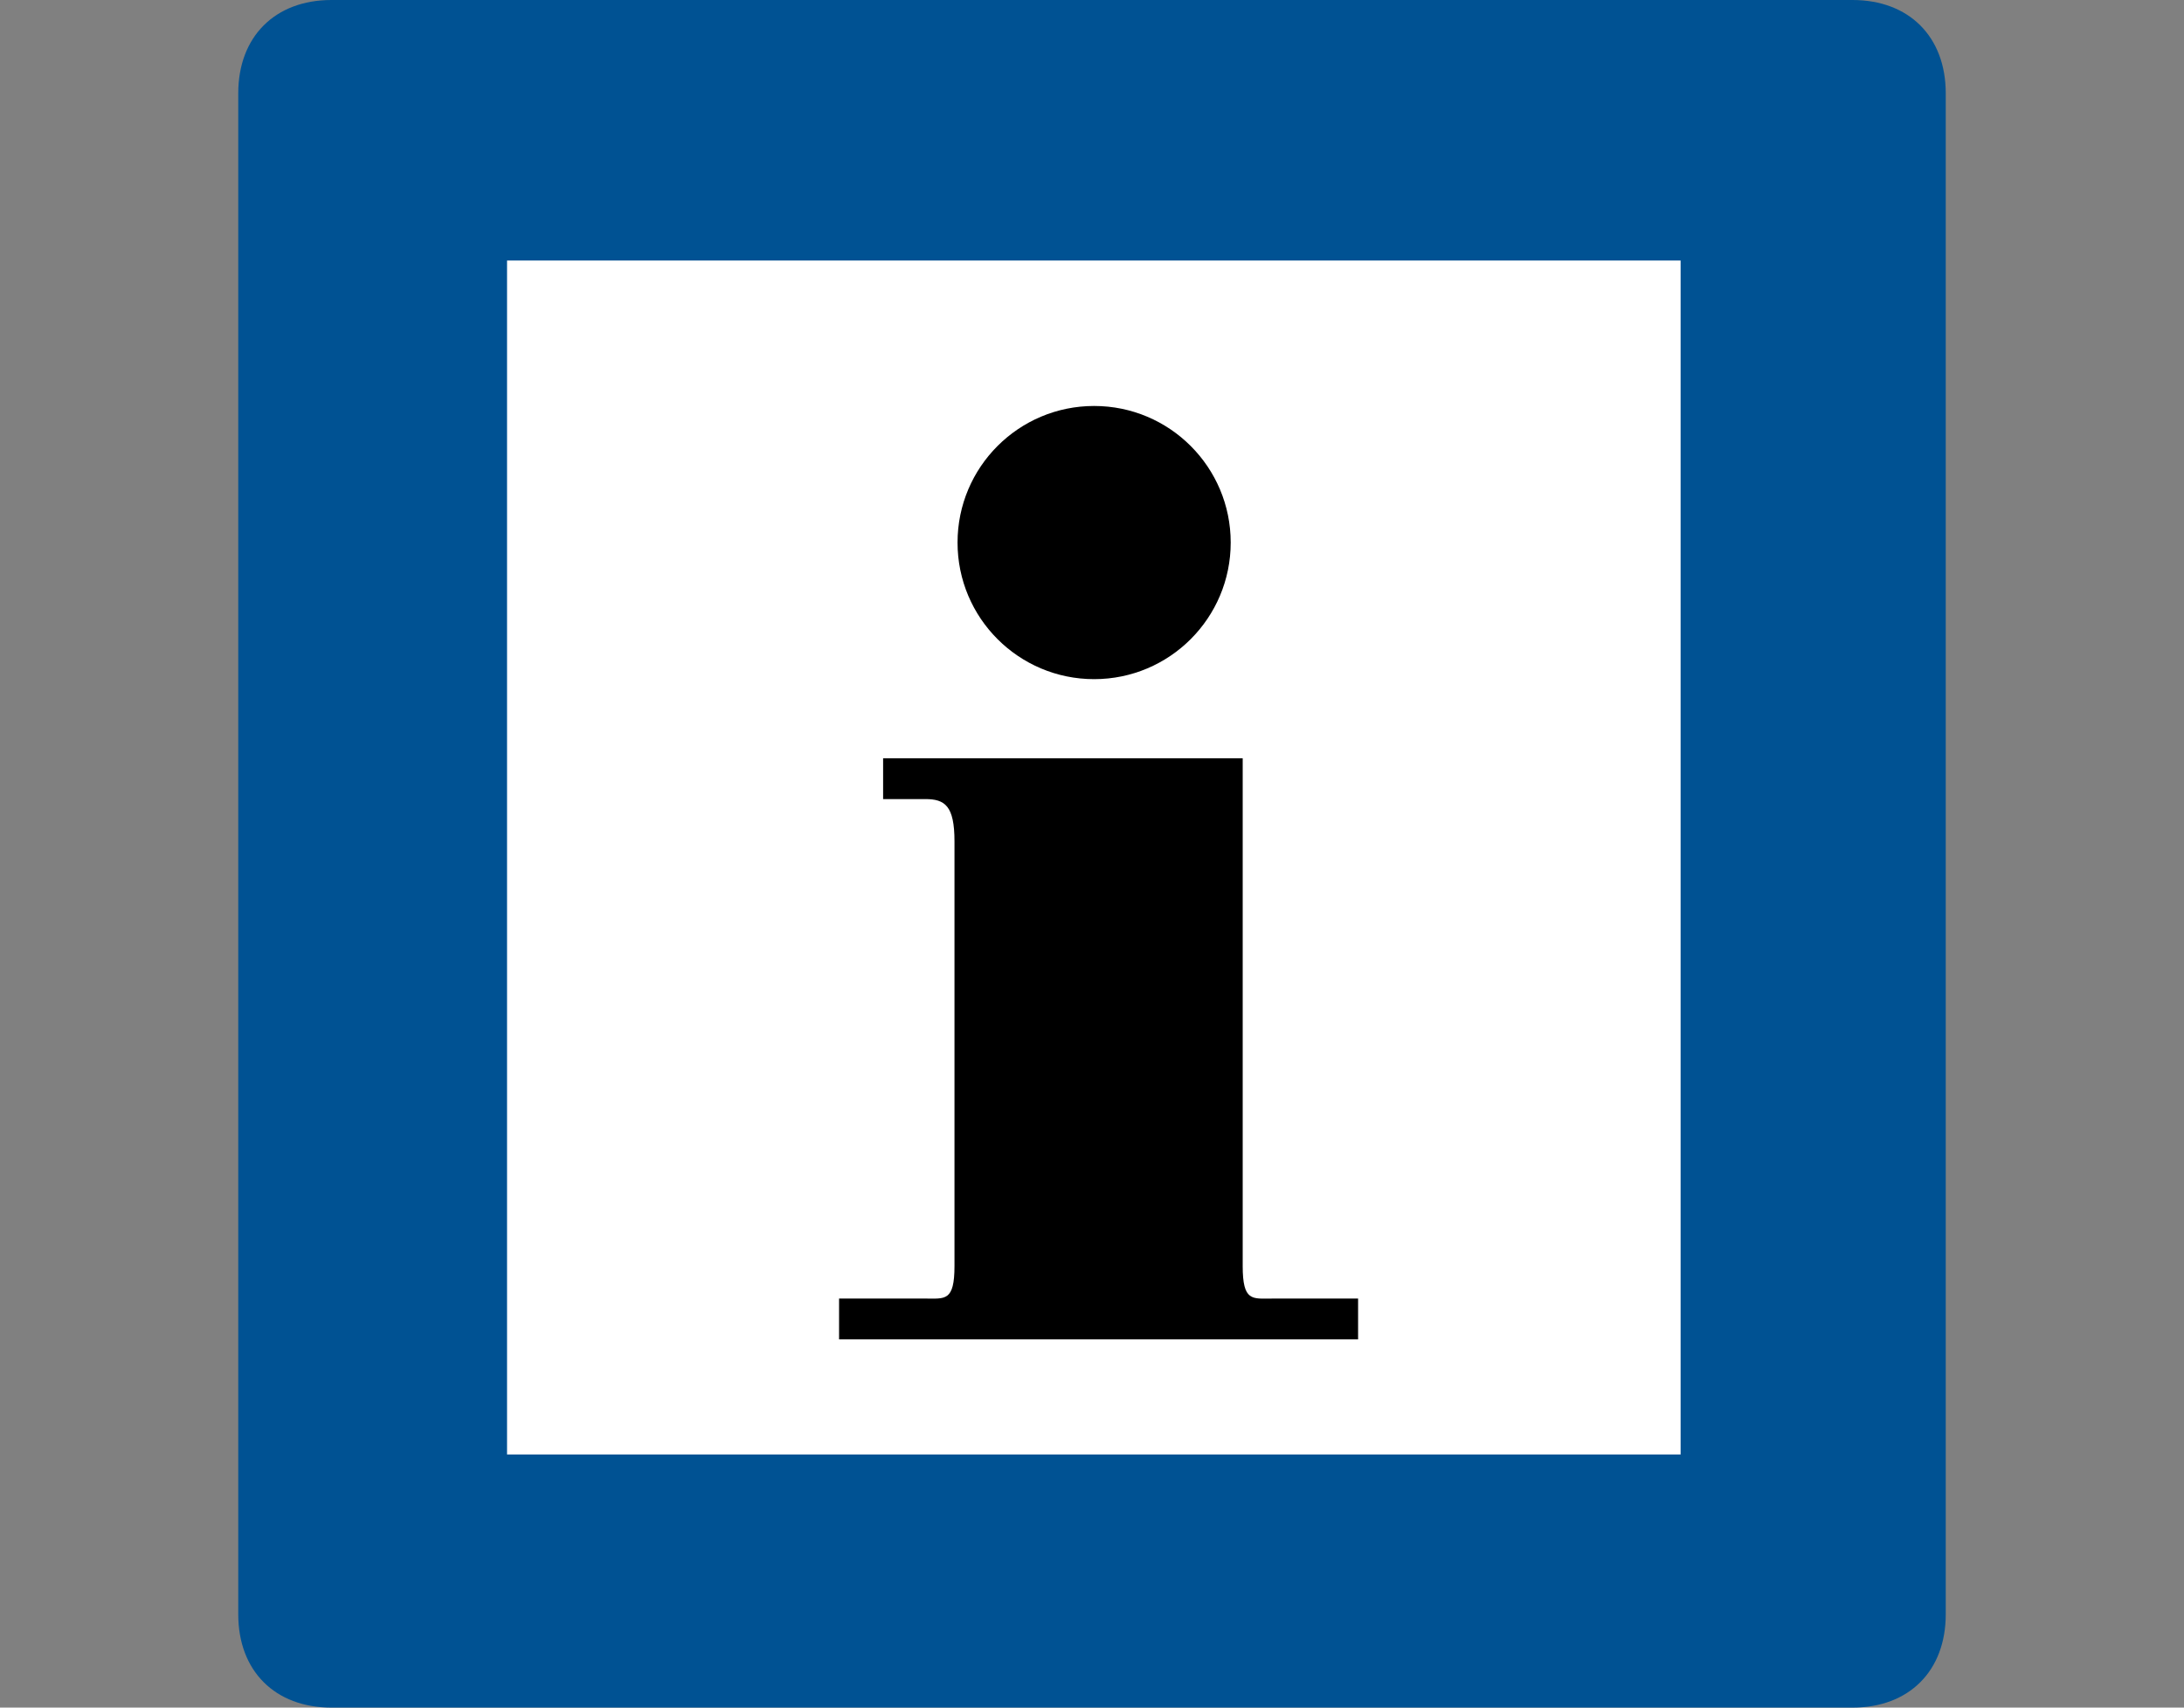 <svg xmlns="http://www.w3.org/2000/svg" xml:space="preserve" width="110" height="86" viewBox="0 0 110 86">
  <rect x="0" y="0" width="110" height="86" fill="#808080" stroke="none"/>
  <path fill="#005293" d="M98 81.302C98 84.152 96.152 86 93.303 86H16.698C13.848 86 12 84.152 12 81.303V4.698C12 1.848 13.848 0 16.697 0h76.605C96.152 0 98 1.848 98 4.697v76.605z"/>
  <path fill="#FFF" d="M25.538 13.122h59.108v60.129H25.538z"/>
  <path d="M64.064 65.4c-.993 0-1.474.156-1.474-1.645V38.188H44.479v2.056H46.6c.993 0 1.474.334 1.474 2.135v21.375c0 1.801-.481 1.645-1.474 1.645h-4.339v2.056h26.141V65.4h-4.338z"/>
  <circle cx="55.107" cy="27.325" r="6.879"/>
</svg>
